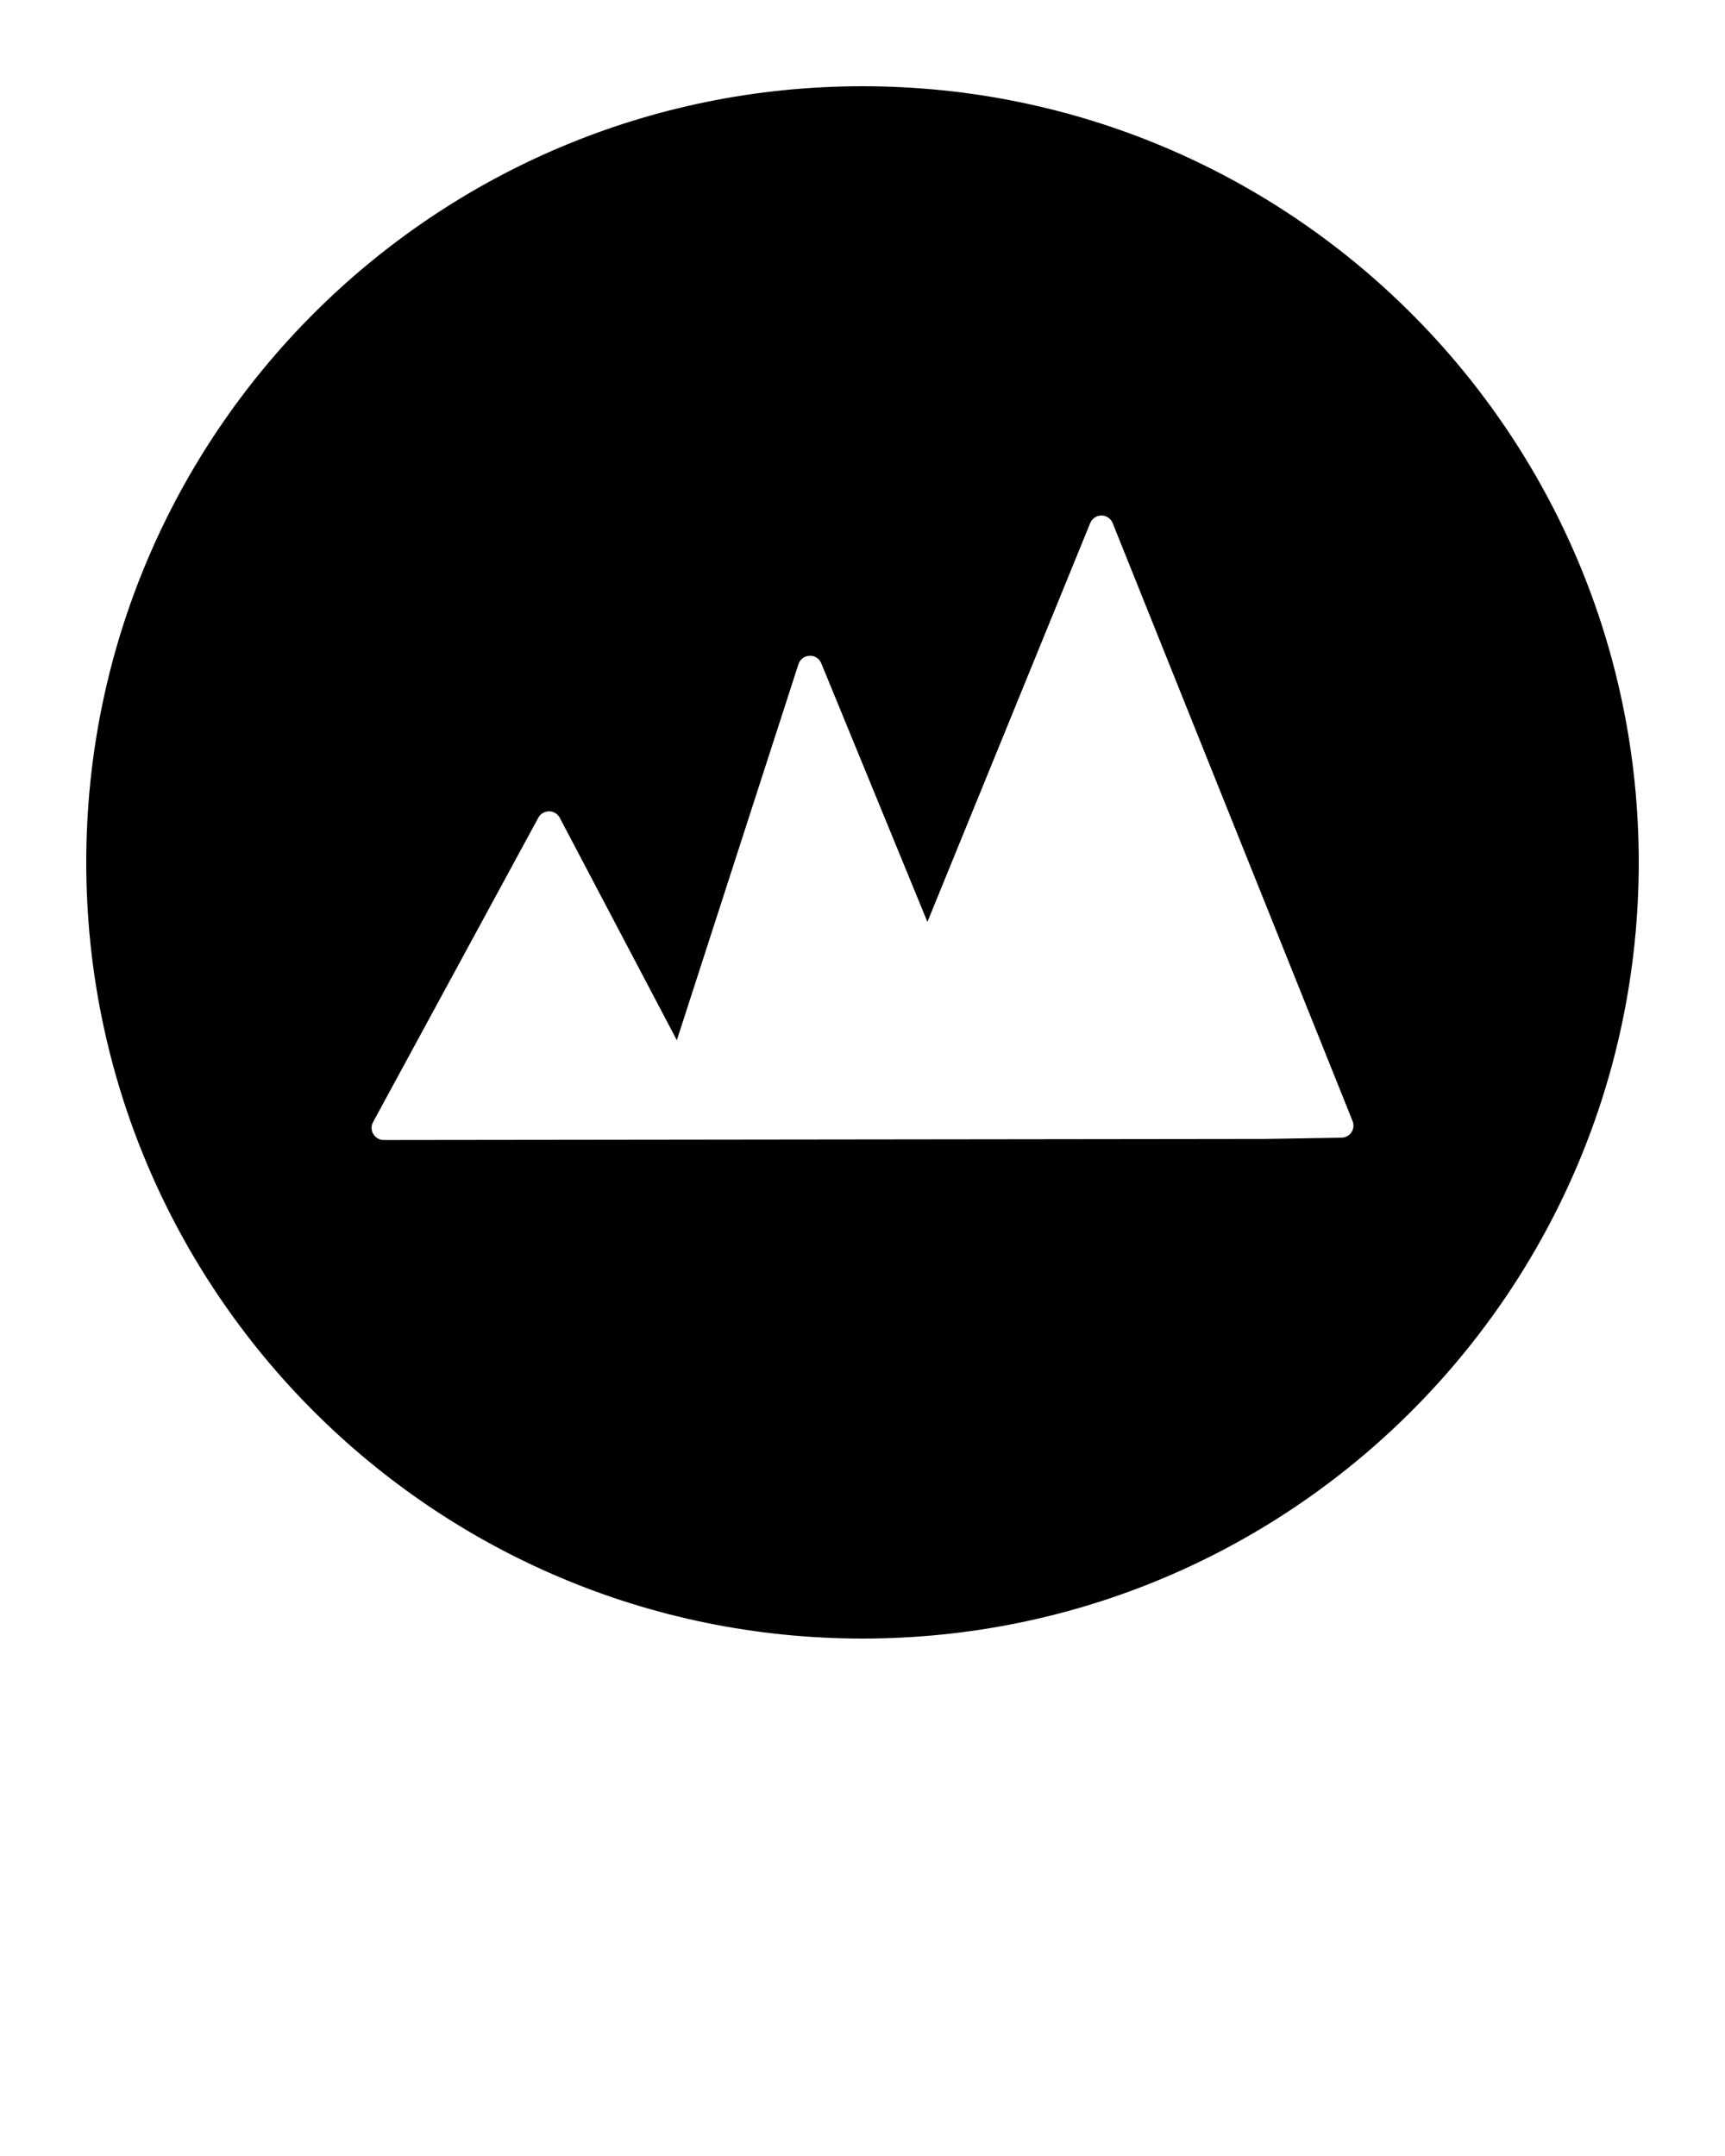 <svg xmlns="http://www.w3.org/2000/svg" xmlns:xlink="http://www.w3.org/1999/xlink" version="1.1" x="0px" y="0px" viewBox="0 0 100 125" enable-background="new 0 0 100 100" xml:space="preserve">
<path d="M50,5C25.147,5,5,25.147,5,50c0,24.854,20.147,45,45,45c24.854,0,45-20.146,45-45C95,25.147,74.854,5,50,5z M78.344,65.648  c-0.127,0.191-0.343,0.31-0.574,0.313l-4.483,0.073l-51.041,0.062c0,0,0,0-0.001,0c-0.248,0-0.477-0.132-0.604-0.345  s-0.133-0.478-0.014-0.694l9.582-17.651c0.123-0.228,0.354-0.358,0.622-0.368c0.26,0.002,0.497,0.146,0.618,0.375l6.788,12.896  l7.051-21.804c0.091-0.28,0.347-0.475,0.643-0.485c0.303-0.017,0.564,0.162,0.678,0.435l6.154,14.994l9.438-23.122  c0.107-0.265,0.365-0.438,0.65-0.438h0.002c0.287,0,0.545,0.175,0.65,0.441L78.41,64.998C78.497,65.212,78.473,65.456,78.344,65.648  z"/>
</svg>
